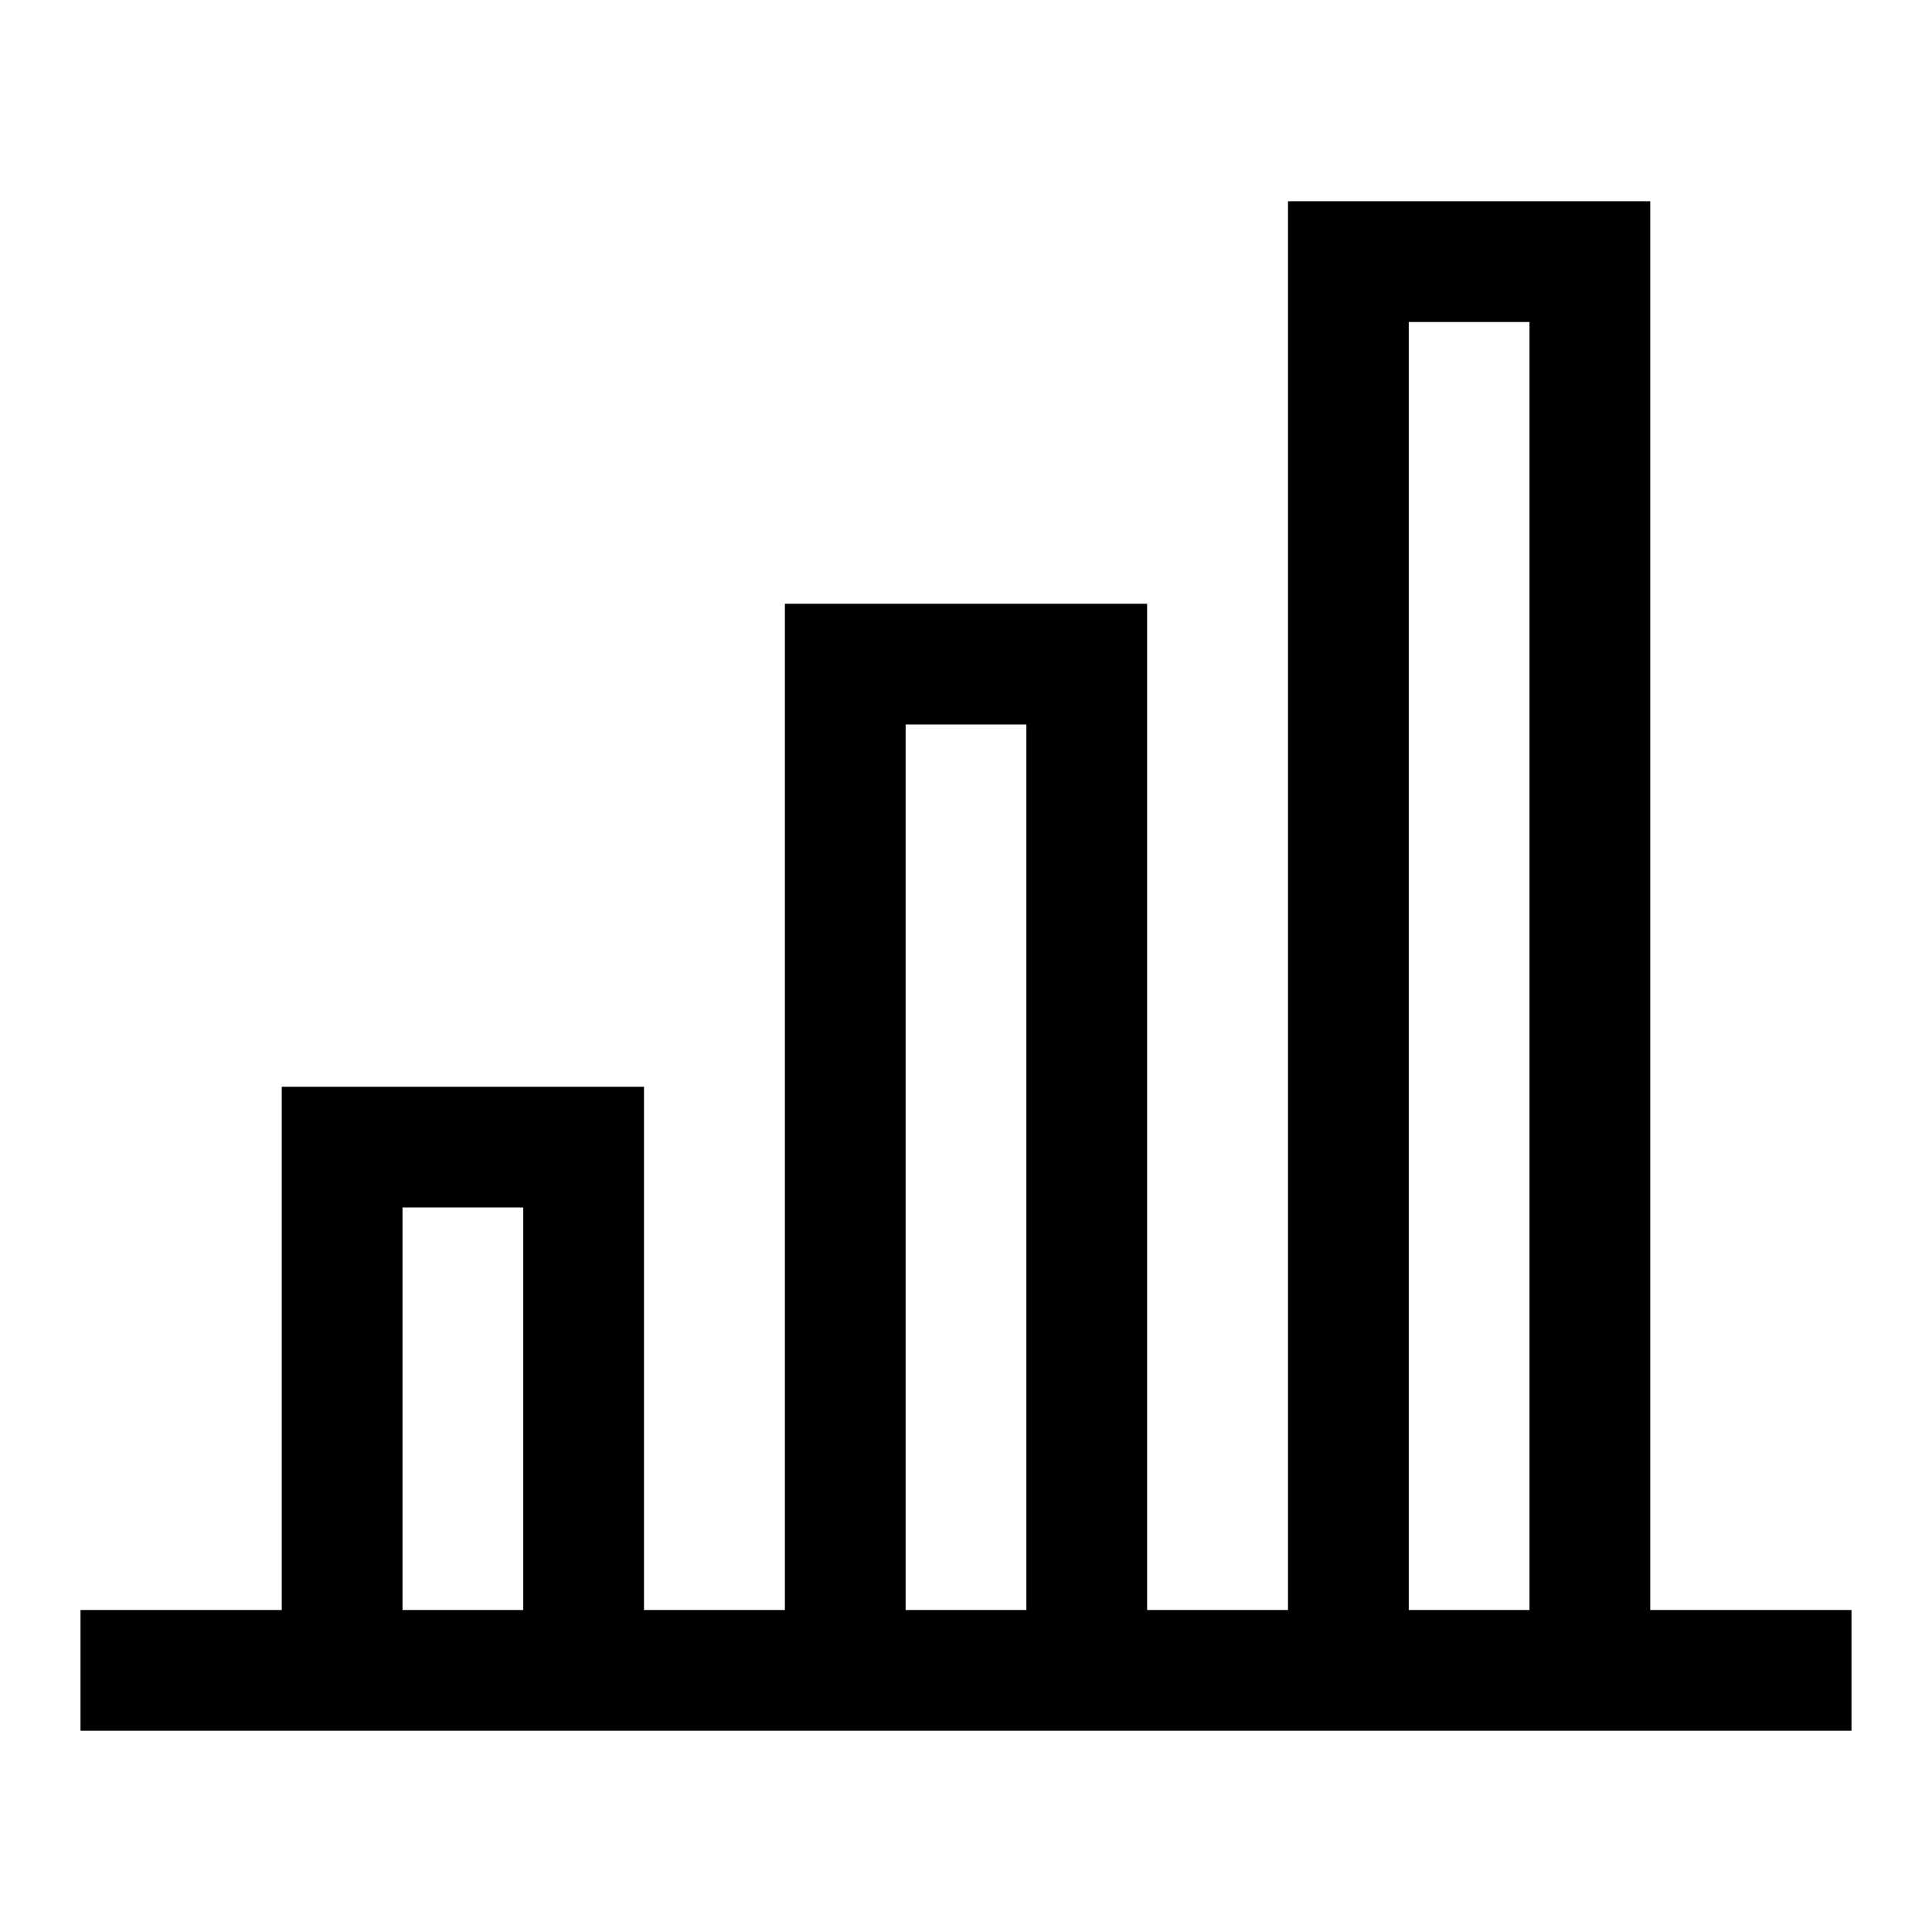 <svg width="24" height="24" viewBox="0 0 24 24" fill="none" xmlns="http://www.w3.org/2000/svg">
<g clip-path="url(#clip0_4711_19927)">
<path d="M20.5 20V2.5H16V20H14.25V7.5H9.75V20H8V13.5H3.5V20H1V21.5H23V20H20.5ZM5 20V15H6.5V20H5ZM11.25 20V9H12.75V20H11.25ZM17.5 20V4H19V20H17.5Z" fill="black"/>
</g>
<defs>
<clipPath id="clip0_4711_19927">
<rect width="24" height="24" fill="white"/>
</clipPath>
</defs>
</svg>
